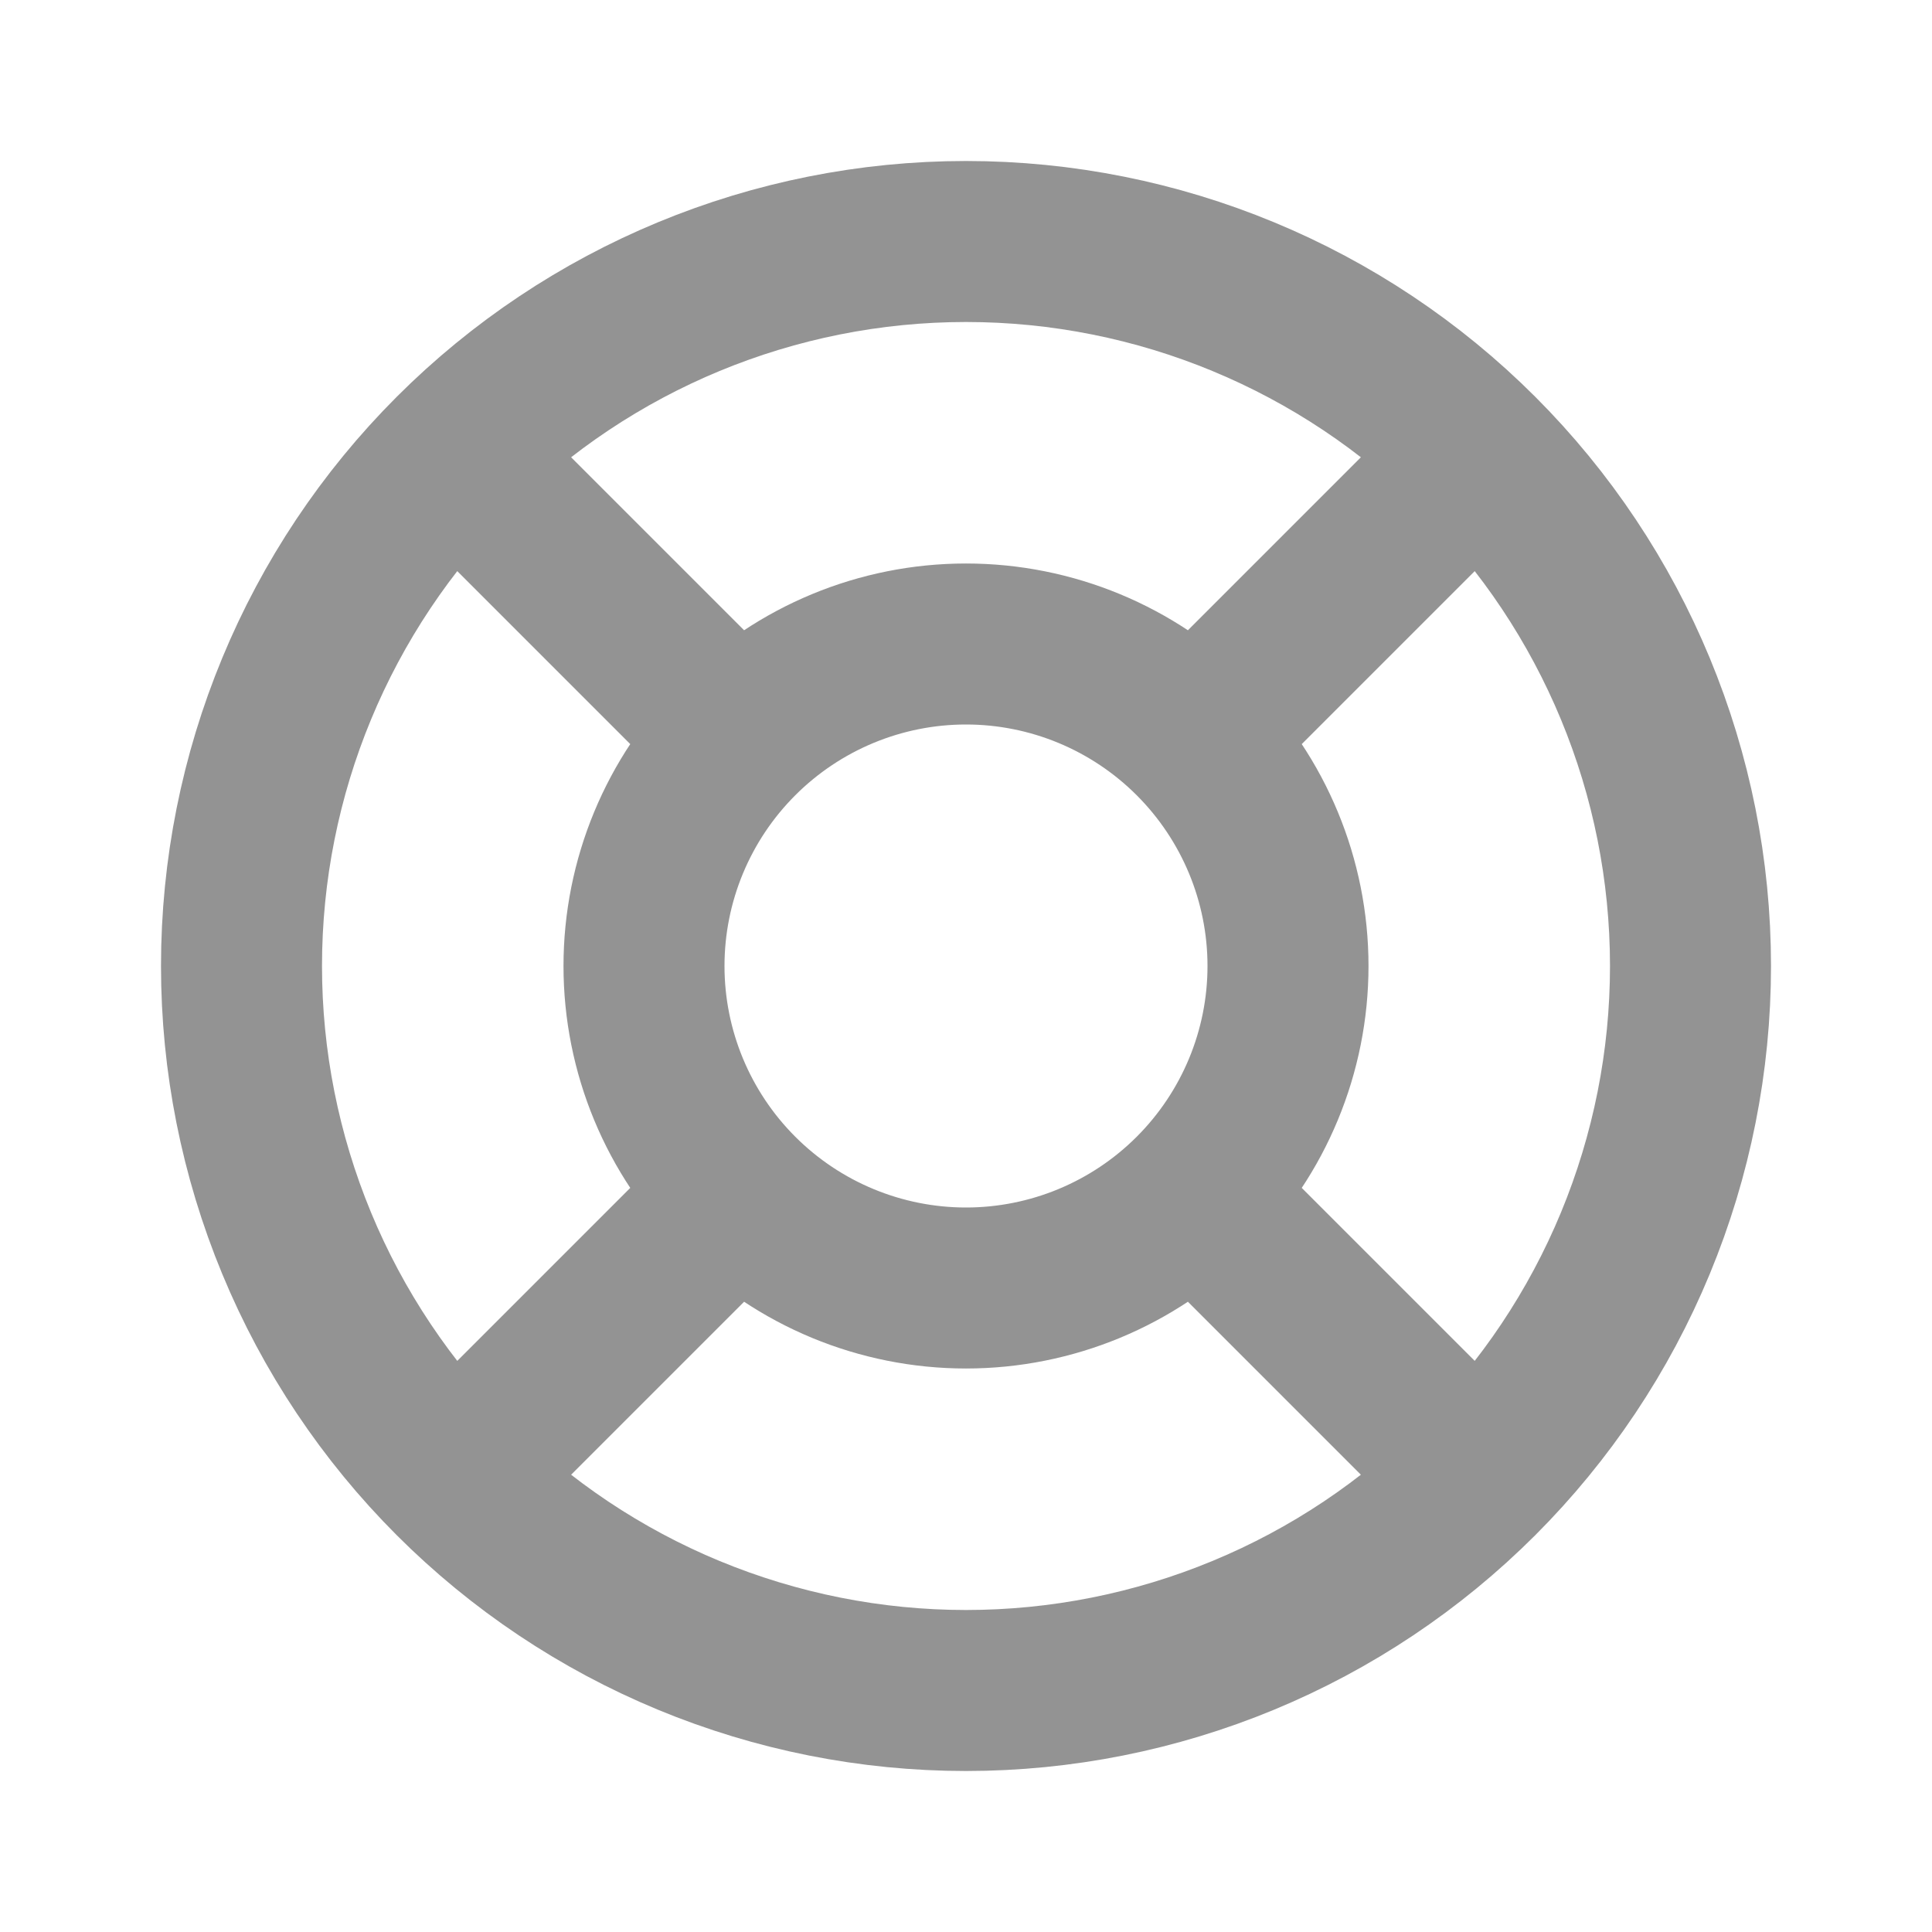 <svg width="24" height="24" viewBox="0 0 24 24" fill="none" xmlns="http://www.w3.org/2000/svg">
<path d="M18.364 5.636L14.828 9.172M18.364 5.636C16.676 3.948 14.387 3 12 3C9.613 3 7.324 3.948 5.636 5.636M18.364 5.636C20.052 7.324 21 9.613 21 12C21 13.182 20.767 14.352 20.315 15.444C19.863 16.536 19.2 17.528 18.364 18.364M14.828 9.172C14.078 8.422 13.061 8 12 8C10.939 8 9.922 8.422 9.172 9.172M14.828 9.172C15.578 9.922 16 10.939 16 12C16 13.061 15.578 14.078 14.828 14.828M14.828 14.828L18.364 18.364M14.828 14.828C14.078 15.578 13.061 16 12 16C10.939 16 9.922 15.578 9.172 14.828M18.364 18.364C17.528 19.2 16.536 19.863 15.444 20.315C14.352 20.767 13.182 21 12 21C10.818 21 9.648 20.767 8.556 20.315C7.464 19.863 6.472 19.2 5.636 18.364M9.172 9.172L5.636 5.636M9.172 9.172C8.422 9.922 8 10.939 8 12C8 13.061 8.422 14.078 9.172 14.828M5.636 5.636C3.948 7.324 3 9.613 3 12C3 13.182 3.233 14.352 3.685 15.444C4.137 16.536 4.8 17.528 5.636 18.364M9.172 14.828L5.636 18.364" stroke="#939393" stroke-width="2" stroke-linecap="round" stroke-linejoin="round"/>
</svg>
